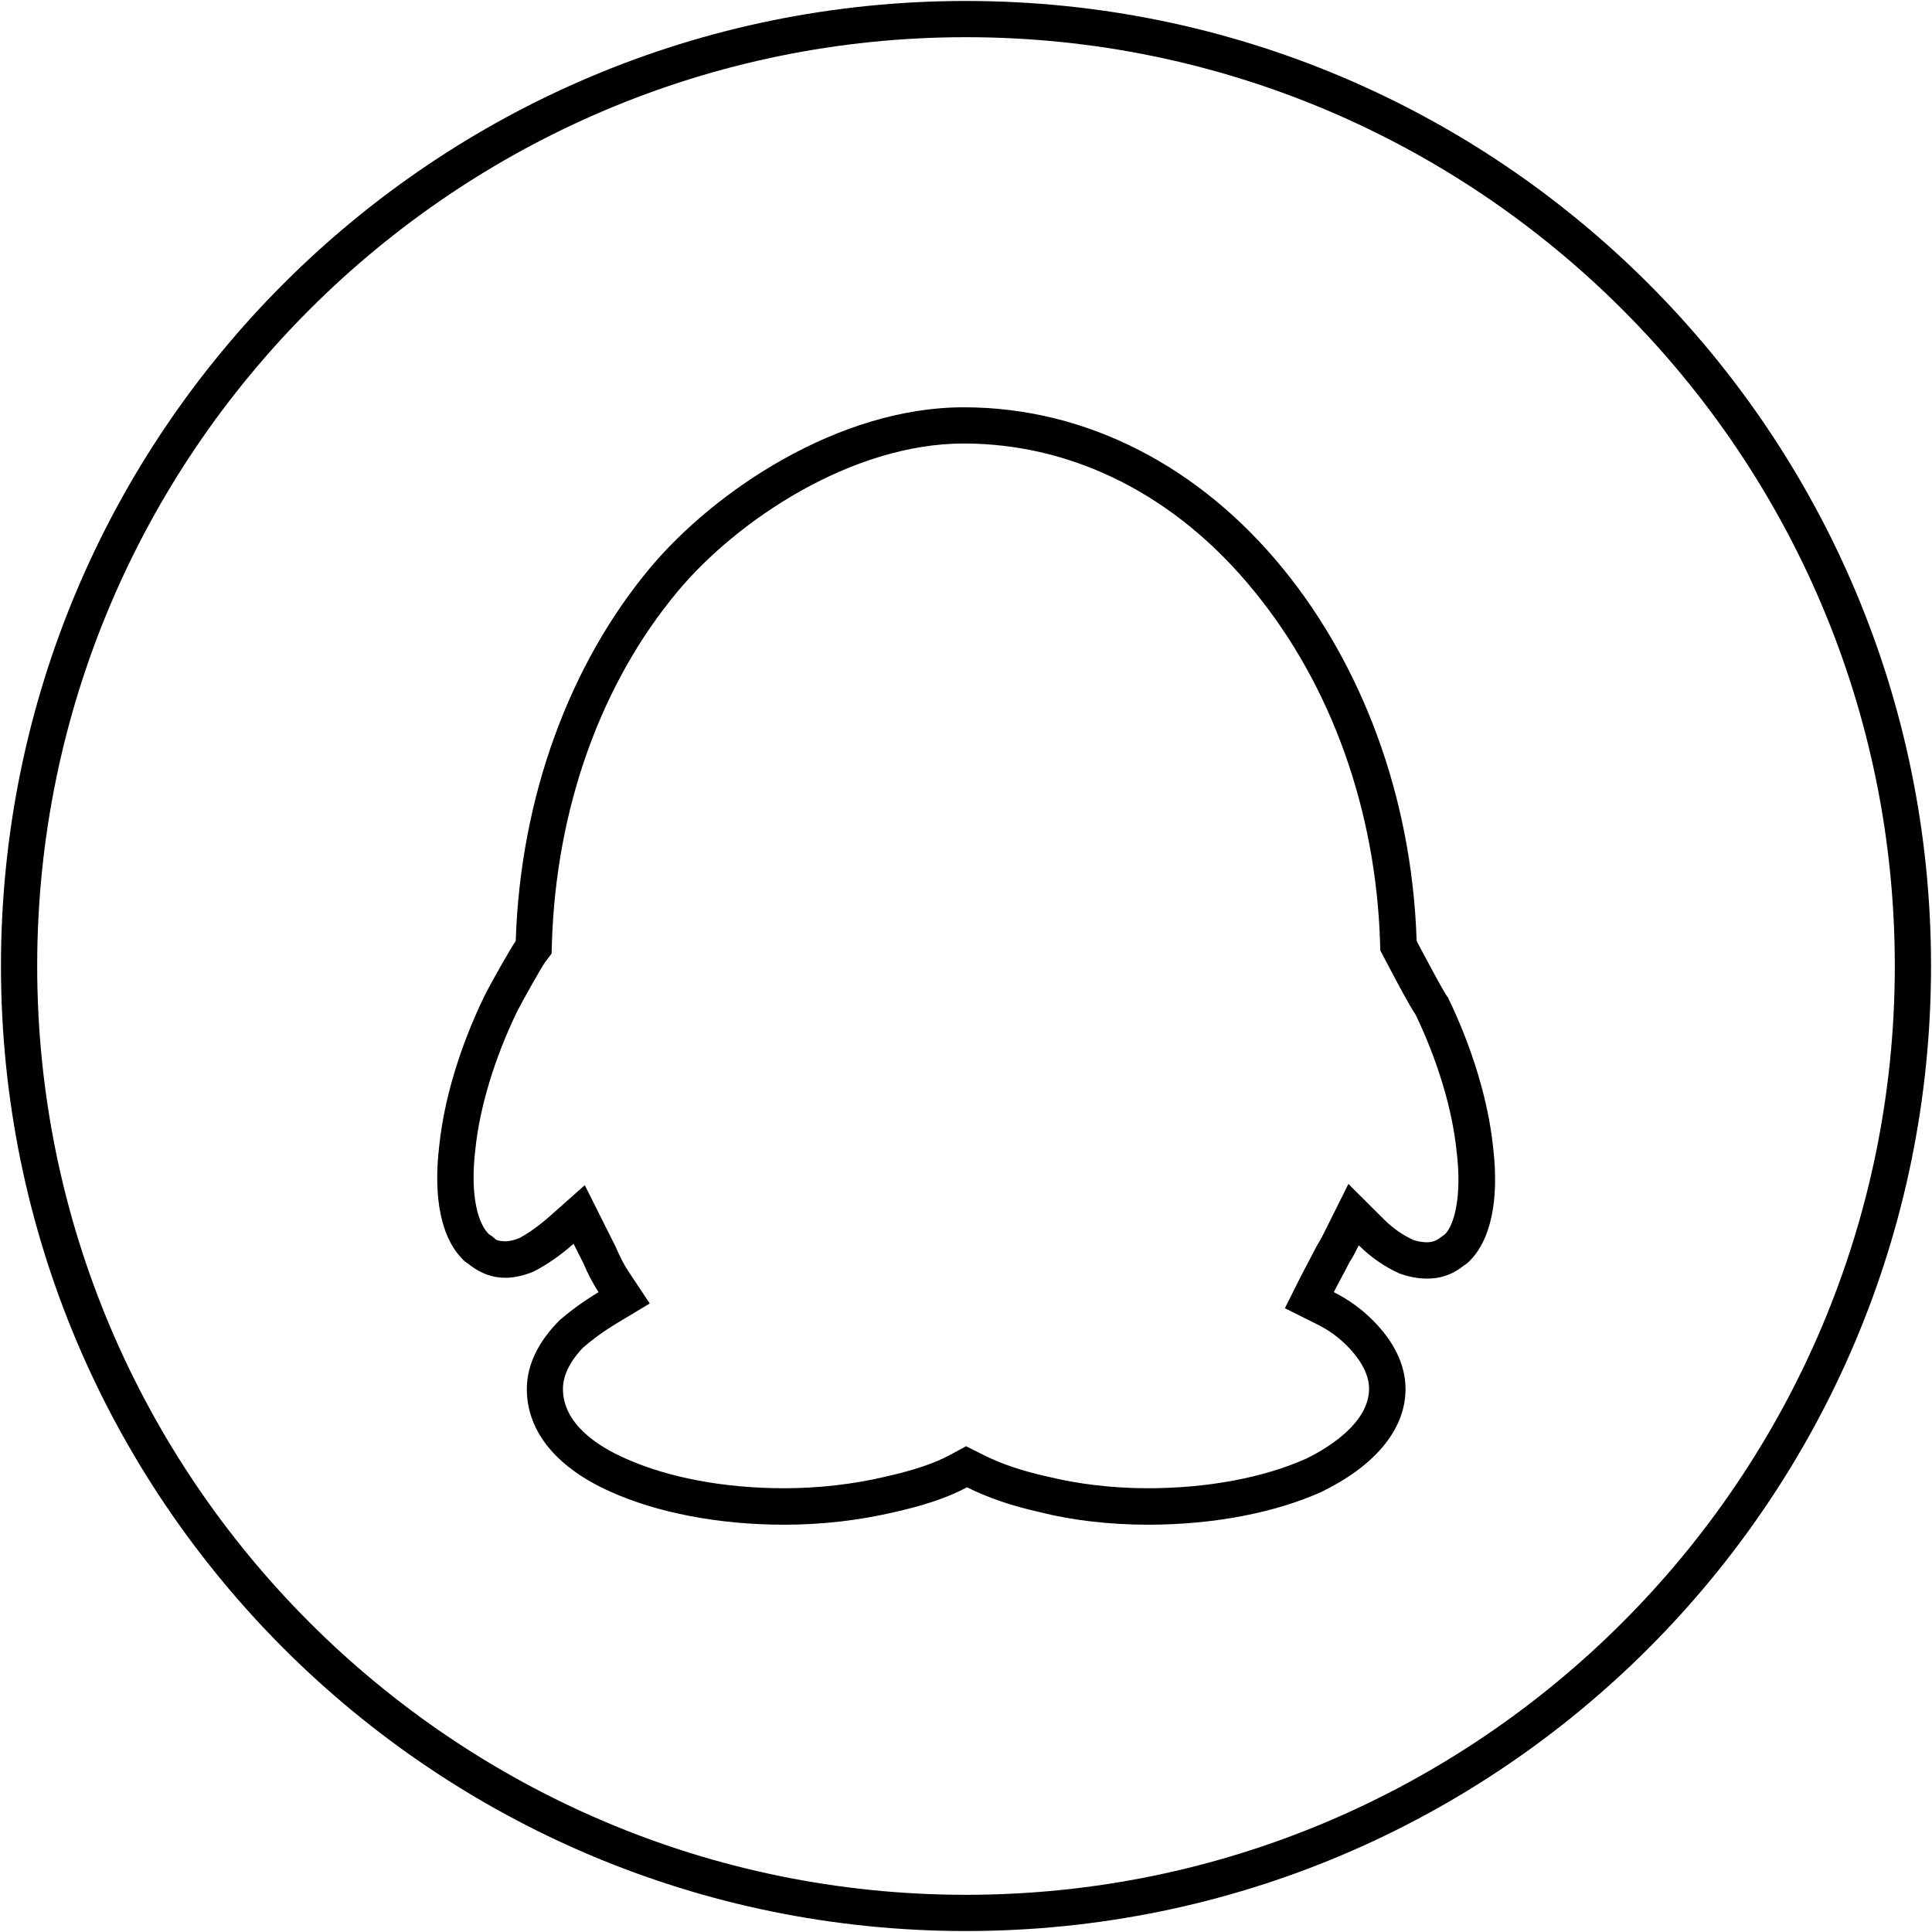 <?xml version="1.0" standalone="no"?><!DOCTYPE svg PUBLIC "-//W3C//DTD SVG 1.1//EN" "http://www.w3.org/Graphics/SVG/1.1/DTD/svg11.dtd"><svg width="128" height="128" viewBox="0 0 128 128" version="1.1" xmlns="http://www.w3.org/2000/svg" xmlns:xlink="http://www.w3.org/1999/xlink"><defs><style type="text/css"><![CDATA[
@font-face { font-family: ifont; src: url("//at.alicdn.com/t/font_1442373896_4754455.eot?#iefix") format("embedded-opentype"), url("//at.alicdn.com/t/font_1442373896_4754455.woff") format("woff"), url("//at.alicdn.com/t/font_1442373896_4754455.ttf") format("truetype"), url("//at.alicdn.com/t/font_1442373896_4754455.svg#ifont") format("svg"); }

]]></style></defs><g class="transform-group"><g transform="scale(0.125, 0.125)"><path d="M512 0.512C229.504 0.512 0.512 229.504 0.512 512S229.504 1023.488 512 1023.488 1023.488 794.496 1023.488 512 794.496 0.512 512 0.512zM512 1004.288c-271.424 0-492.288-220.864-492.288-492.288S240.576 19.712 512 19.712 1004.288 240.576 1004.288 512 783.424 1004.288 512 1004.288zM510.784 235.072c58.304 0 112.896 27.712 153.856 78.144 40.832 49.792 64.576 115.904 66.816 186.112l0.128 4.416 2.048 3.904c7.936 15.04 12.928 24.448 16.768 30.336 11.648 24.384 19.328 49.856 21.632 72.192 3.072 25.216-1.728 39.68-6.144 43.968l-2.56 1.856-0.256 0.192c-2.048 1.536-4.16 2.24-6.848 2.24-2.368 0-5.184-0.576-6.912-1.152-5.632-2.496-11.072-6.272-15.744-10.944l-18.88-18.816-11.904 23.872c-1.28 2.56-2.496 5.12-4.928 9.088l-3.84 7.36-4.416 8.384-8.576 17.152 17.152 8.576c6.016 3.008 11.008 6.592 15.68 11.264 5.376 5.376 11.776 13.696 11.776 22.848 0 18.88-23.68 32.384-33.344 37.056-22.592 10.112-52.416 15.68-83.968 15.68-18.24 0-36.864-2.176-52.928-6.144-13.632-3.008-24.64-6.72-34.432-11.648l-8.896-4.48-8.768 4.736c-8.192 4.416-19.328 8.128-34.24 11.456-16.768 3.968-35.2 6.08-53.44 6.08-31.552 0-61.376-5.568-84.032-15.744-15.168-6.656-33.216-18.56-33.216-36.992 0-9.152 6.4-17.472 10.688-21.824 5.056-4.352 10.816-8.64 18.048-12.992l17.28-10.368-11.136-16.768c-2.688-3.968-4.608-8-7.104-13.632l-4.992-9.92-11.2-22.4-18.752 16.64c-7.232 6.4-13.44 10.112-15.872 11.392-2.88 1.152-5.44 1.728-7.552 1.728-1.664 0-3.84-0.32-4.864-0.832-1.152-1.152-2.816-2.432-3.712-2.88-5.504-5.184-10.304-19.648-7.232-45.184C254.272 586.752 262.144 560.832 273.984 536.32c3.264-6.464 12.864-23.36 14.72-26.048l3.648-4.864 0.192-6.08C294.848 428.16 318.528 362.112 359.232 313.408 390.72 275.648 451.584 235.072 510.784 235.072M510.784 215.872c-66.176 0-132.032 44.224-166.272 85.184-42.24 50.56-68.672 120.768-71.168 197.696C270.912 502.08 260.16 521.088 256.832 527.744 243.584 555.008 235.328 583.104 232.832 607.104c-3.328 27.328 0.832 49.6 13.248 61.184 0.832 0.832 2.496 1.664 3.328 2.496 5.824 4.352 11.84 6.464 18.368 6.464 4.672 0 9.536-1.088 14.72-3.136 6.592-3.328 14.08-8.256 21.504-14.912l4.992 9.92c2.496 5.76 4.992 10.752 8.256 15.744-8.256 4.992-14.912 9.92-20.672 14.912-10.752 10.752-17.344 23.168-17.344 36.416 0 23.168 16.576 42.176 44.672 54.592 24 10.752 56.256 17.344 91.84 17.344 20.672 0 40.512-2.496 57.92-6.592 14.912-3.328 28.096-7.424 38.848-13.248 11.584 5.76 24 9.92 38.848 13.248 16.512 4.16 36.416 6.592 57.088 6.592 35.584 0 67.84-6.592 91.84-17.344 27.264-13.248 44.672-32.256 44.672-54.592 0-13.248-6.592-25.664-17.344-36.416-5.76-5.76-12.416-10.752-20.672-14.912 2.496-4.992 5.76-10.752 8.256-15.744 1.664-2.496 3.328-5.76 4.992-9.088 6.592 6.592 14.08 11.584 21.504 14.912 4.928 1.792 9.856 2.752 14.72 2.752 6.464 0 12.672-1.792 18.368-6.08 0.832-0.832 2.496-1.664 3.328-2.496 12.416-11.584 16.512-33.92 13.248-61.184-2.496-24-10.752-52.096-24-79.424-0.832 0-16.512-29.76-16.512-29.76-2.496-77.76-29.76-147.2-71.104-197.696C636.48 248.128 576.896 215.872 510.784 215.872L510.784 215.872z" fill="#000000"></path></g></g></svg>